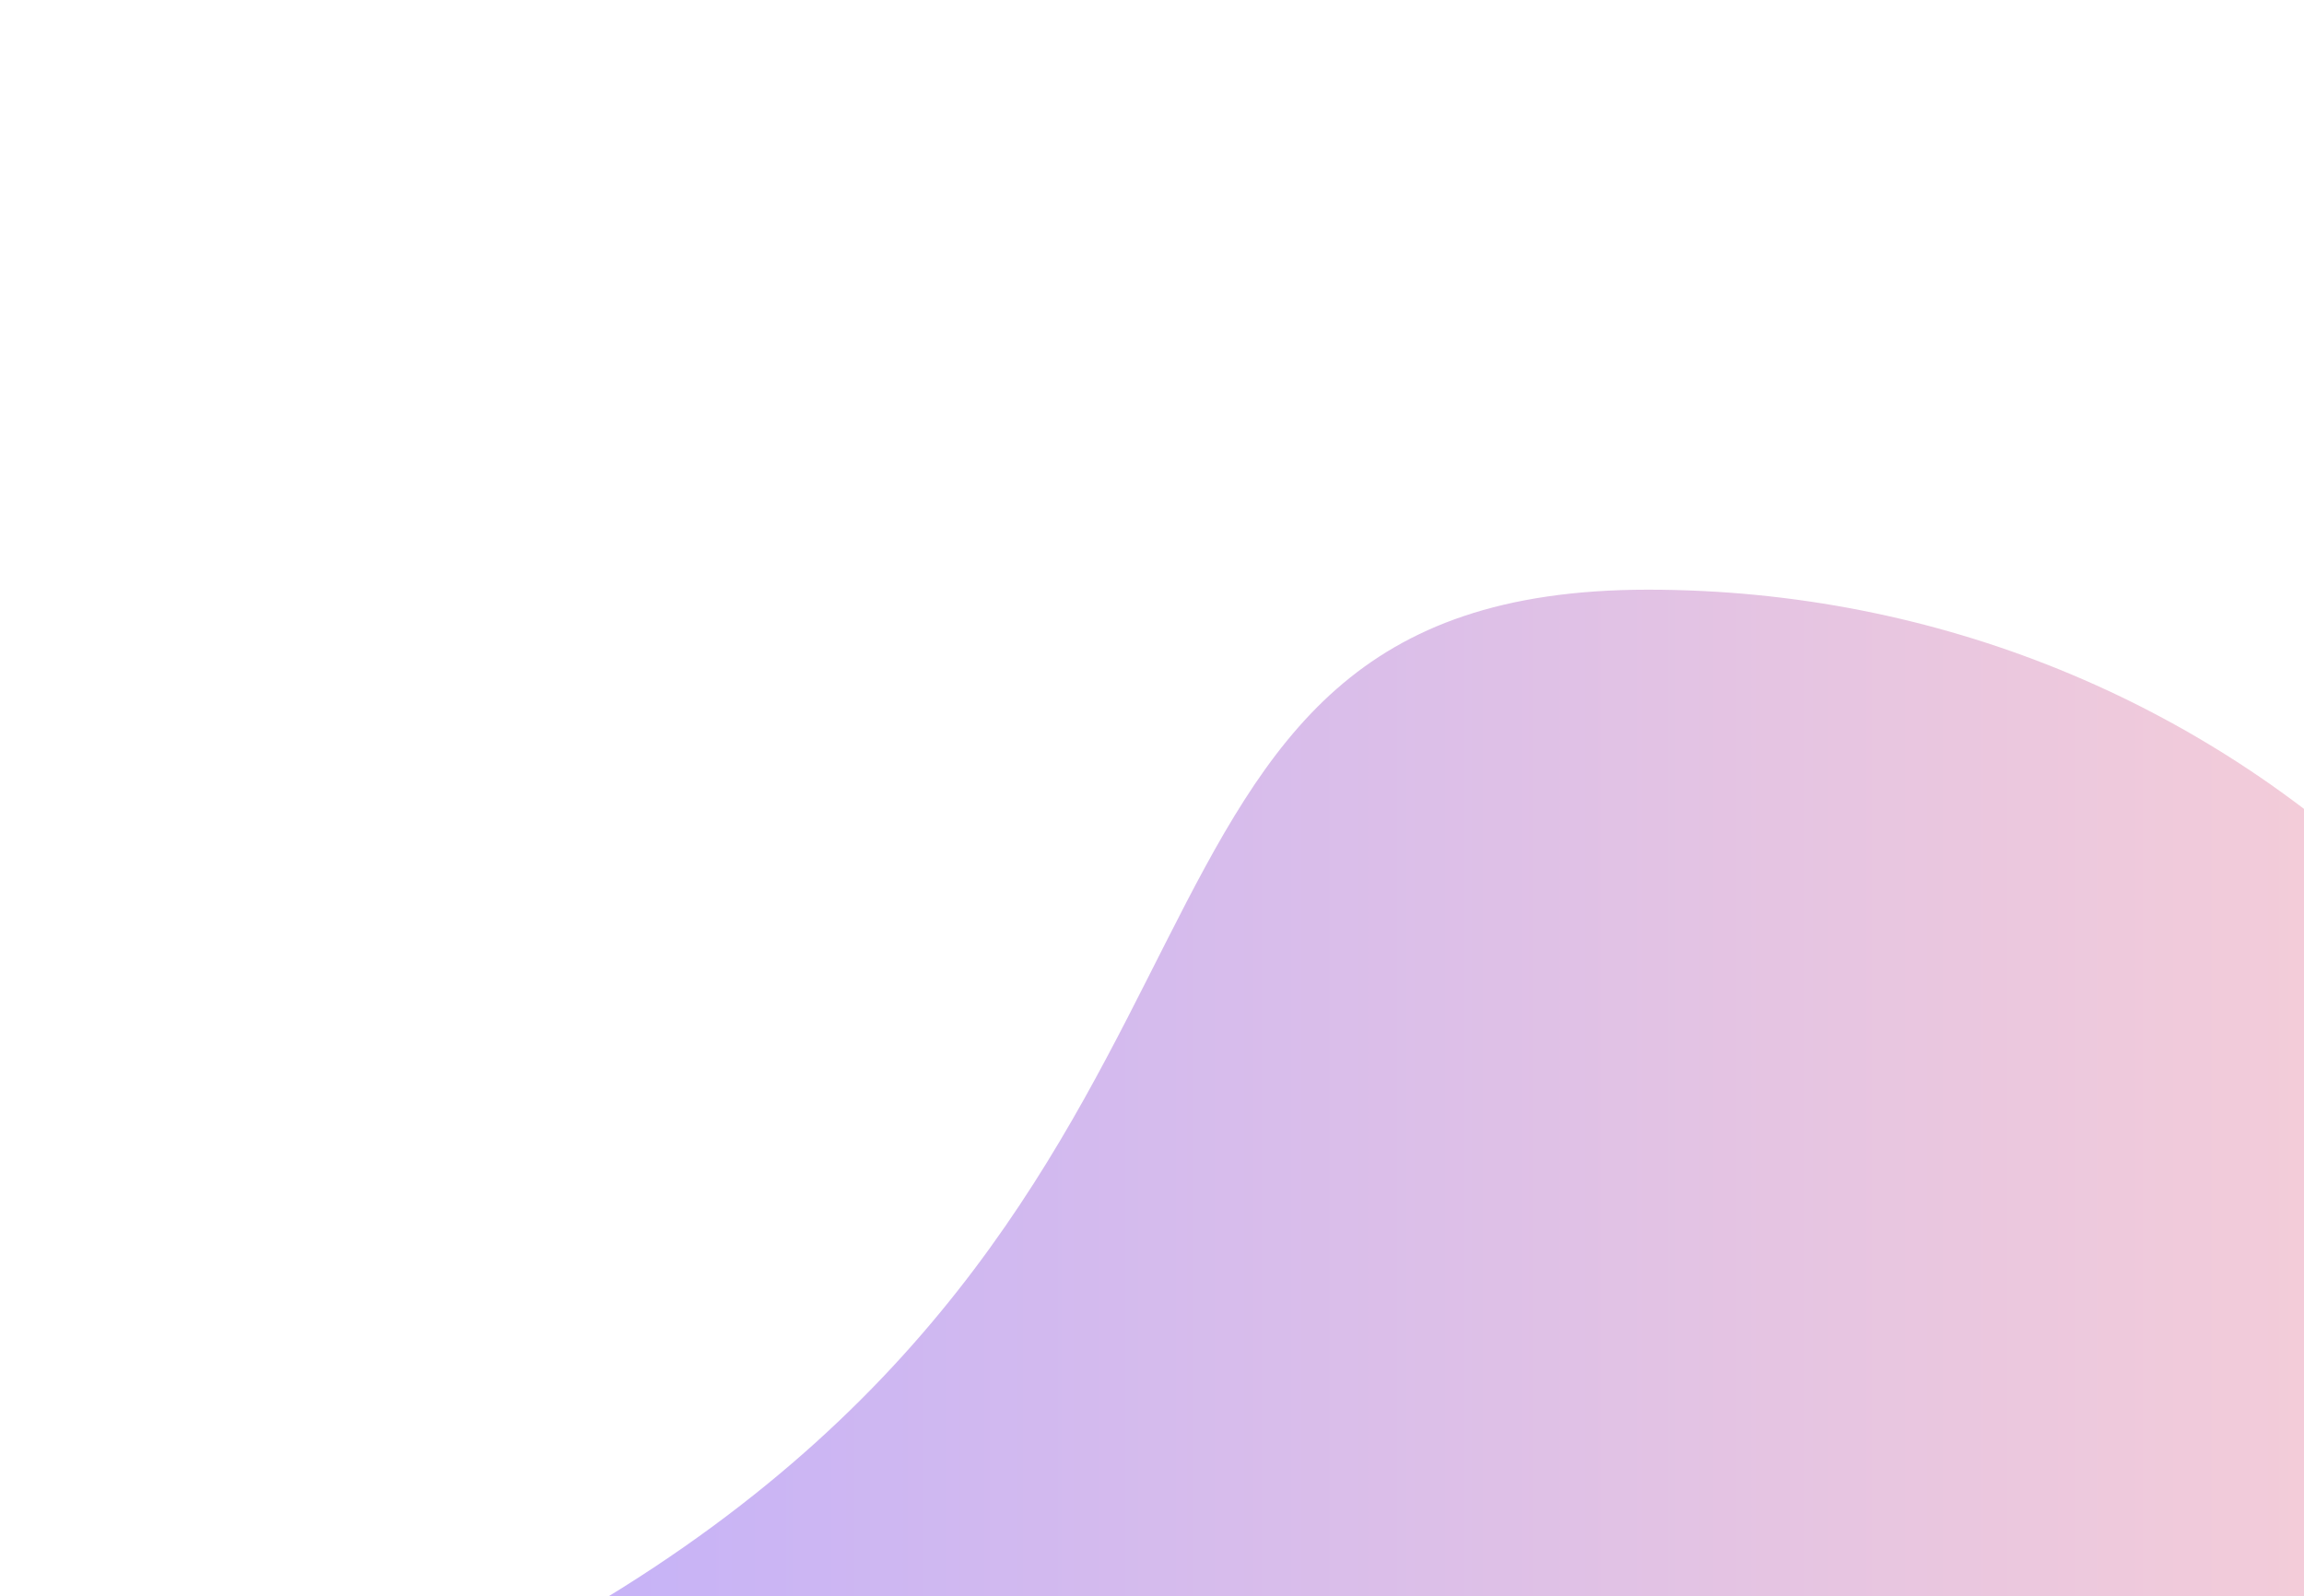 <svg width="586" height="406" viewBox="0 0 586 406" fill="none" xmlns="http://www.w3.org/2000/svg">
<g filter="url(#filter0_f_2153_744)">
<path d="M688.279 408.954C688.279 551.97 567.781 667.907 419.139 667.907C270.498 667.907 150 551.97 150 408.954C331.465 301.056 270.498 150 419.139 150C567.781 150 688.279 265.938 688.279 408.954Z" fill="url(#paint0_linear_2153_744)" fill-opacity="0.4"/>
</g>
<defs>
<filter id="filter0_f_2153_744" x="0" y="0" width="838.279" height="817.907" filterUnits="userSpaceOnUse" color-interpolation-filters="sRGB">
<feFlood flood-opacity="0" result="BackgroundImageFix"/>
<feBlend mode="normal" in="SourceGraphic" in2="BackgroundImageFix" result="shape"/>
<feGaussianBlur stdDeviation="75" result="effect1_foregroundBlur_2153_744"/>
</filter>
<linearGradient id="paint0_linear_2153_744" x1="150" y1="408.954" x2="688.279" y2="408.954" gradientUnits="userSpaceOnUse">
<stop stop-color="#7140EB"/>
<stop offset="1" stop-color="#FB8E8E"/>
</linearGradient>
</defs>
</svg>
